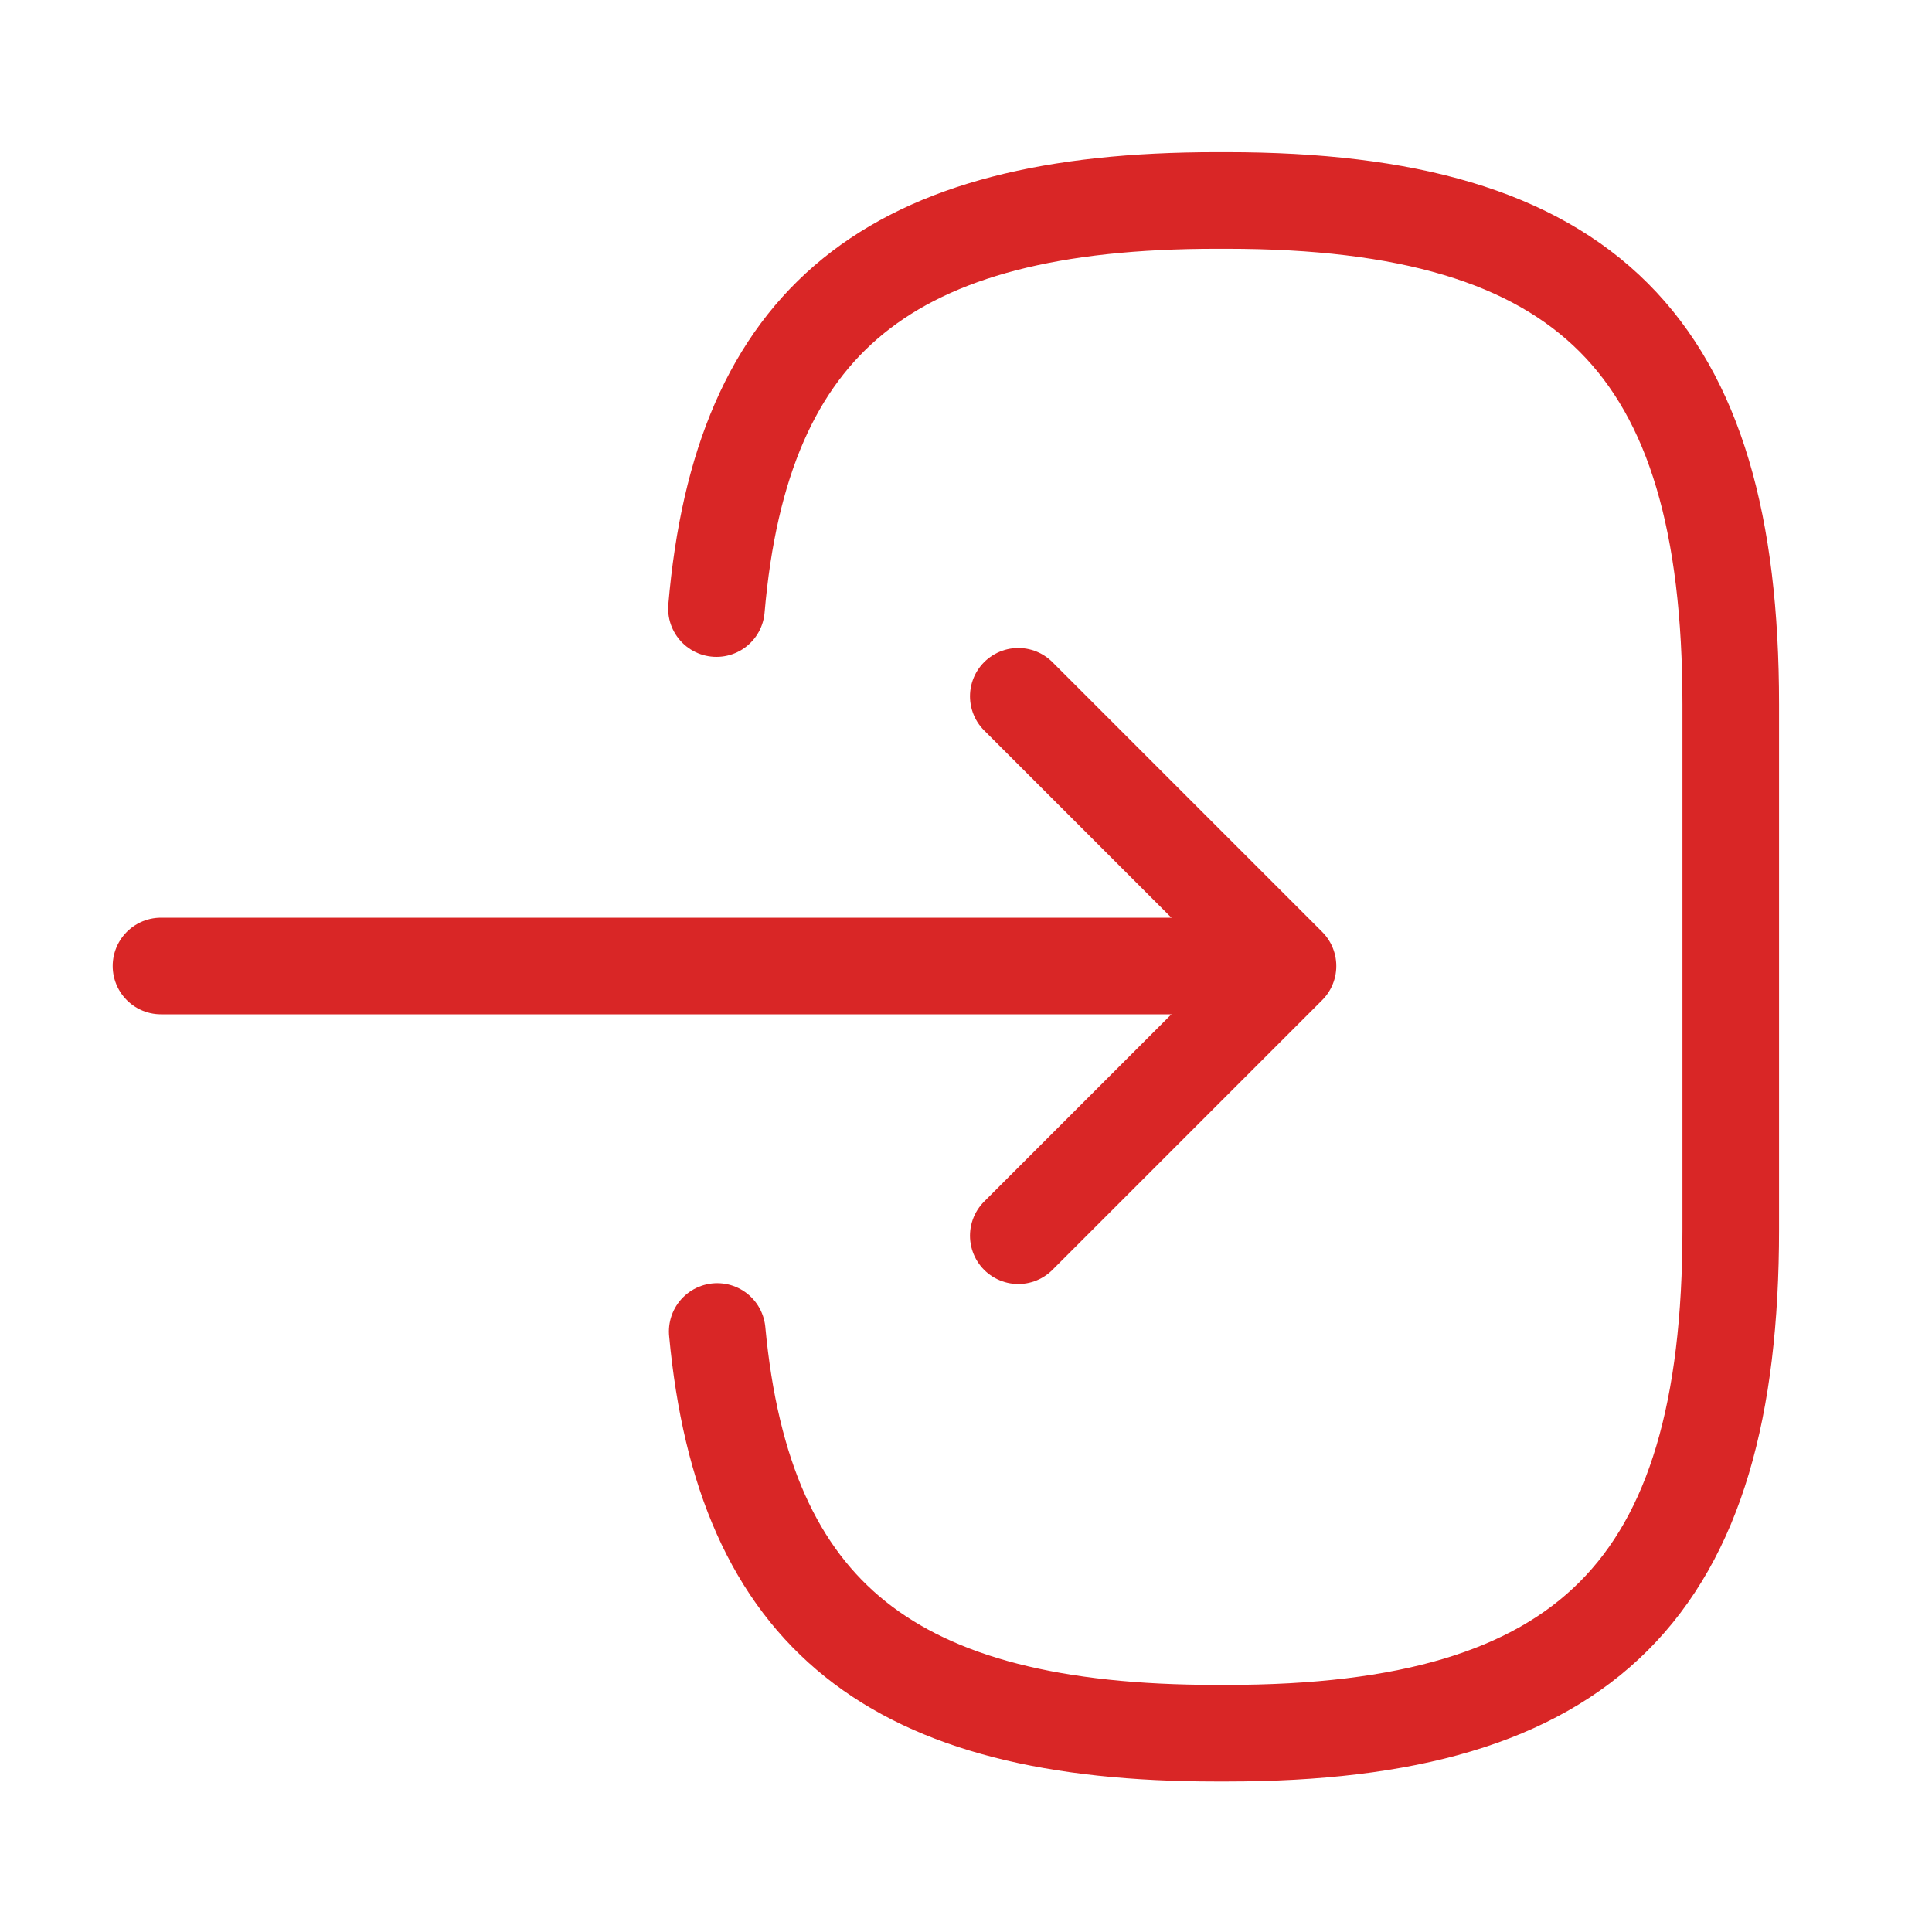 <svg width="30" height="30" viewBox="0 0 30 30" fill="none" xmlns="http://www.w3.org/2000/svg">
<path d="M11.125 9.45C11.512 4.95 13.825 3.113 18.887 3.113H19.05C24.637 3.113 26.875 5.35 26.875 10.938V19.088C26.875 24.675 24.637 26.913 19.05 26.913H18.887C13.863 26.913 11.55 25.1 11.137 20.675" stroke="#D92626" stroke-width="1.5" stroke-linecap="round" stroke-linejoin="round"/>
<path d="M2.5 15H18.6" stroke="#D92626" stroke-width="1.5" stroke-linecap="round" stroke-linejoin="round"/>
<path d="M15.812 10.812L20 15L15.812 19.188" stroke="#D92626" stroke-width="1.5" stroke-linecap="round" stroke-linejoin="round"/>
</svg>
